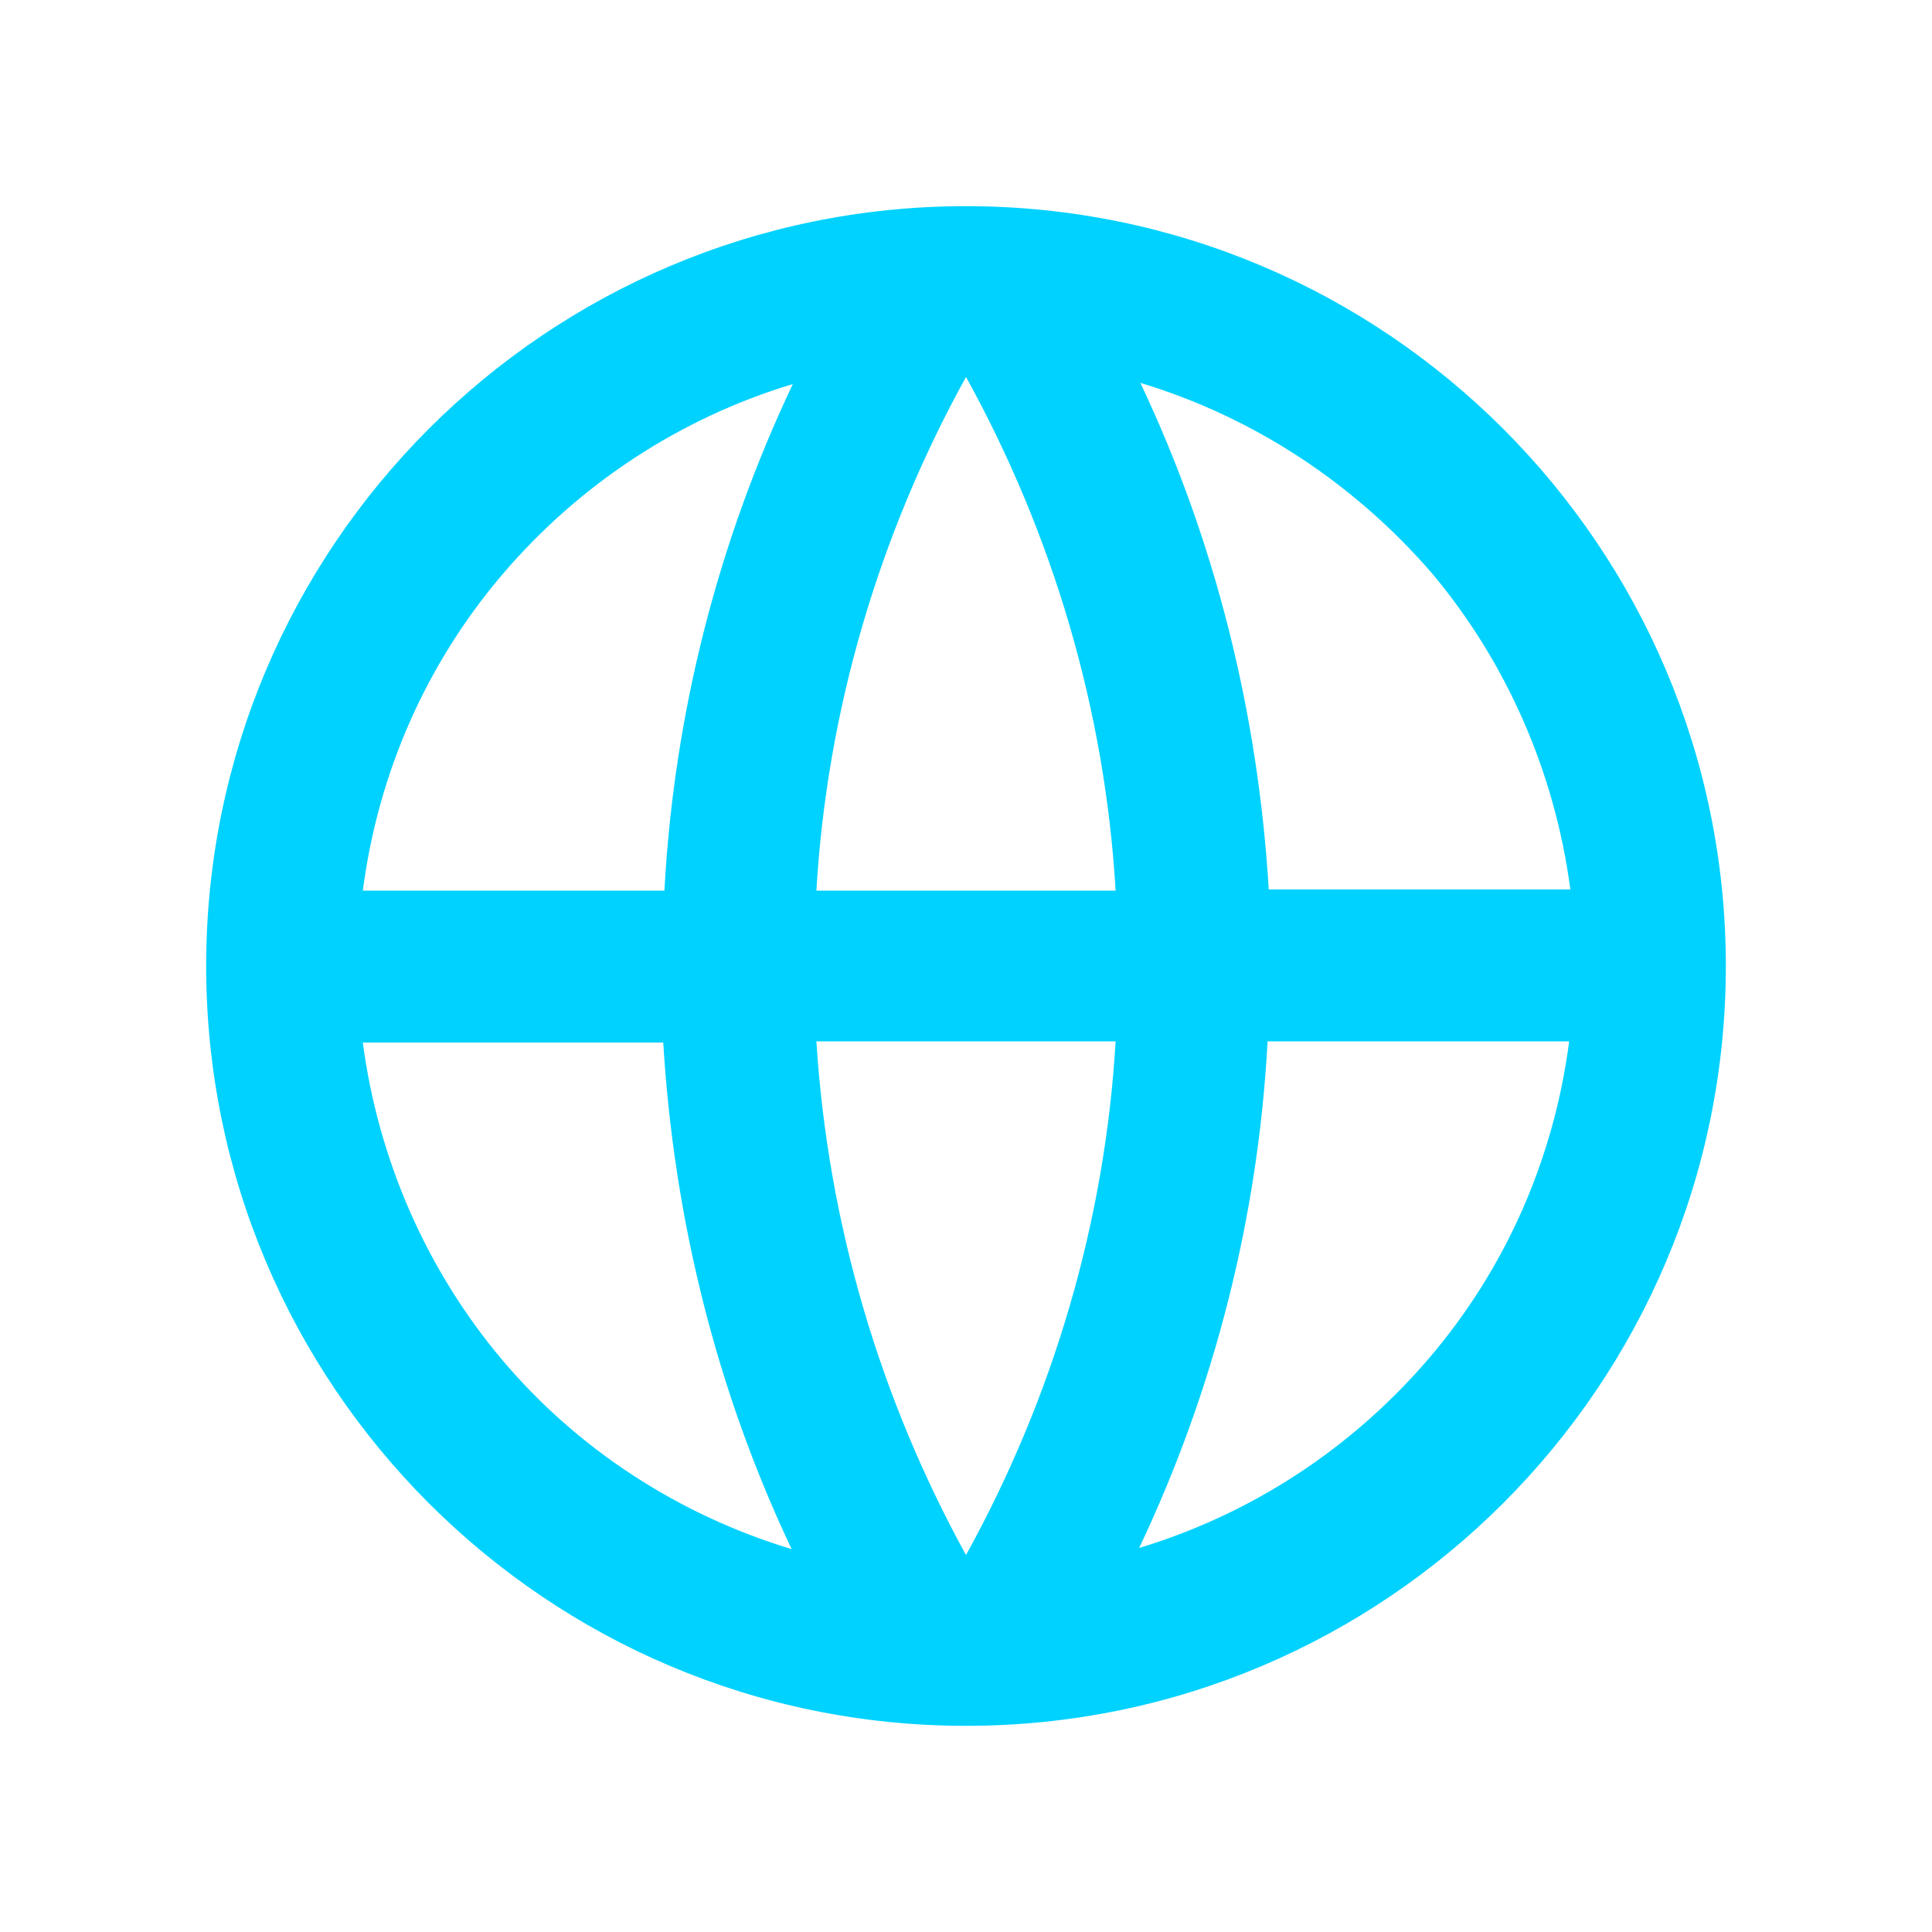 <?xml version="1.0" encoding="utf-8"?>
<!-- Generator: Adobe Illustrator 24.1.0, SVG Export Plug-In . SVG Version: 6.00 Build 0)  -->
<svg version="1.1" id="Layer_1" xmlns="http://www.w3.org/2000/svg" xmlns:xlink="http://www.w3.org/1999/xlink" x="0px" y="0px"
	 width="164px" height="164px" viewBox="0 0 164 164" enable-background="new 0 0 164 164" xml:space="preserve">
<path fill="#00D2FF" d="M82,146.5c-35.6,0-64.5-28.9-64.5-64.5S46.4,17.5,82,17.5s64.5,28.9,64.5,64.5S117.6,146.5,82,146.5z
	 M67.2,131.5c-6.4-13.5-10-28.1-10.9-43H30.8c1.3,9.9,5.4,19.3,11.8,26.9S57.6,128.6,67.2,131.5z M69.3,88.4
	c1,15.7,5.5,30.5,12.7,43.6c7.4-13.4,11.8-28.3,12.7-43.6H69.3z M133.2,88.4h-25.6c-0.8,14.9-4.5,29.5-10.9,43
	c9.6-2.9,18.1-8.5,24.6-16.1C127.8,107.7,131.9,98.4,133.2,88.4z M30.8,75.6h25.6c0.8-14.9,4.5-29.5,10.9-43
	c-9.6,2.9-18.1,8.5-24.6,16.1C36.2,56.3,32.1,65.6,30.8,75.6z M69.3,75.6h25.4C93.8,60.3,89.4,45.4,82,32
	C74.6,45.4,70.2,60.3,69.3,75.6L69.3,75.6z M96.8,32.5c6.4,13.5,10,28.1,10.9,43h25.6c-1.3-9.9-5.4-19.3-11.8-26.9
	C114.9,41,106.4,35.4,96.8,32.5L96.8,32.5z"/>
</svg>
